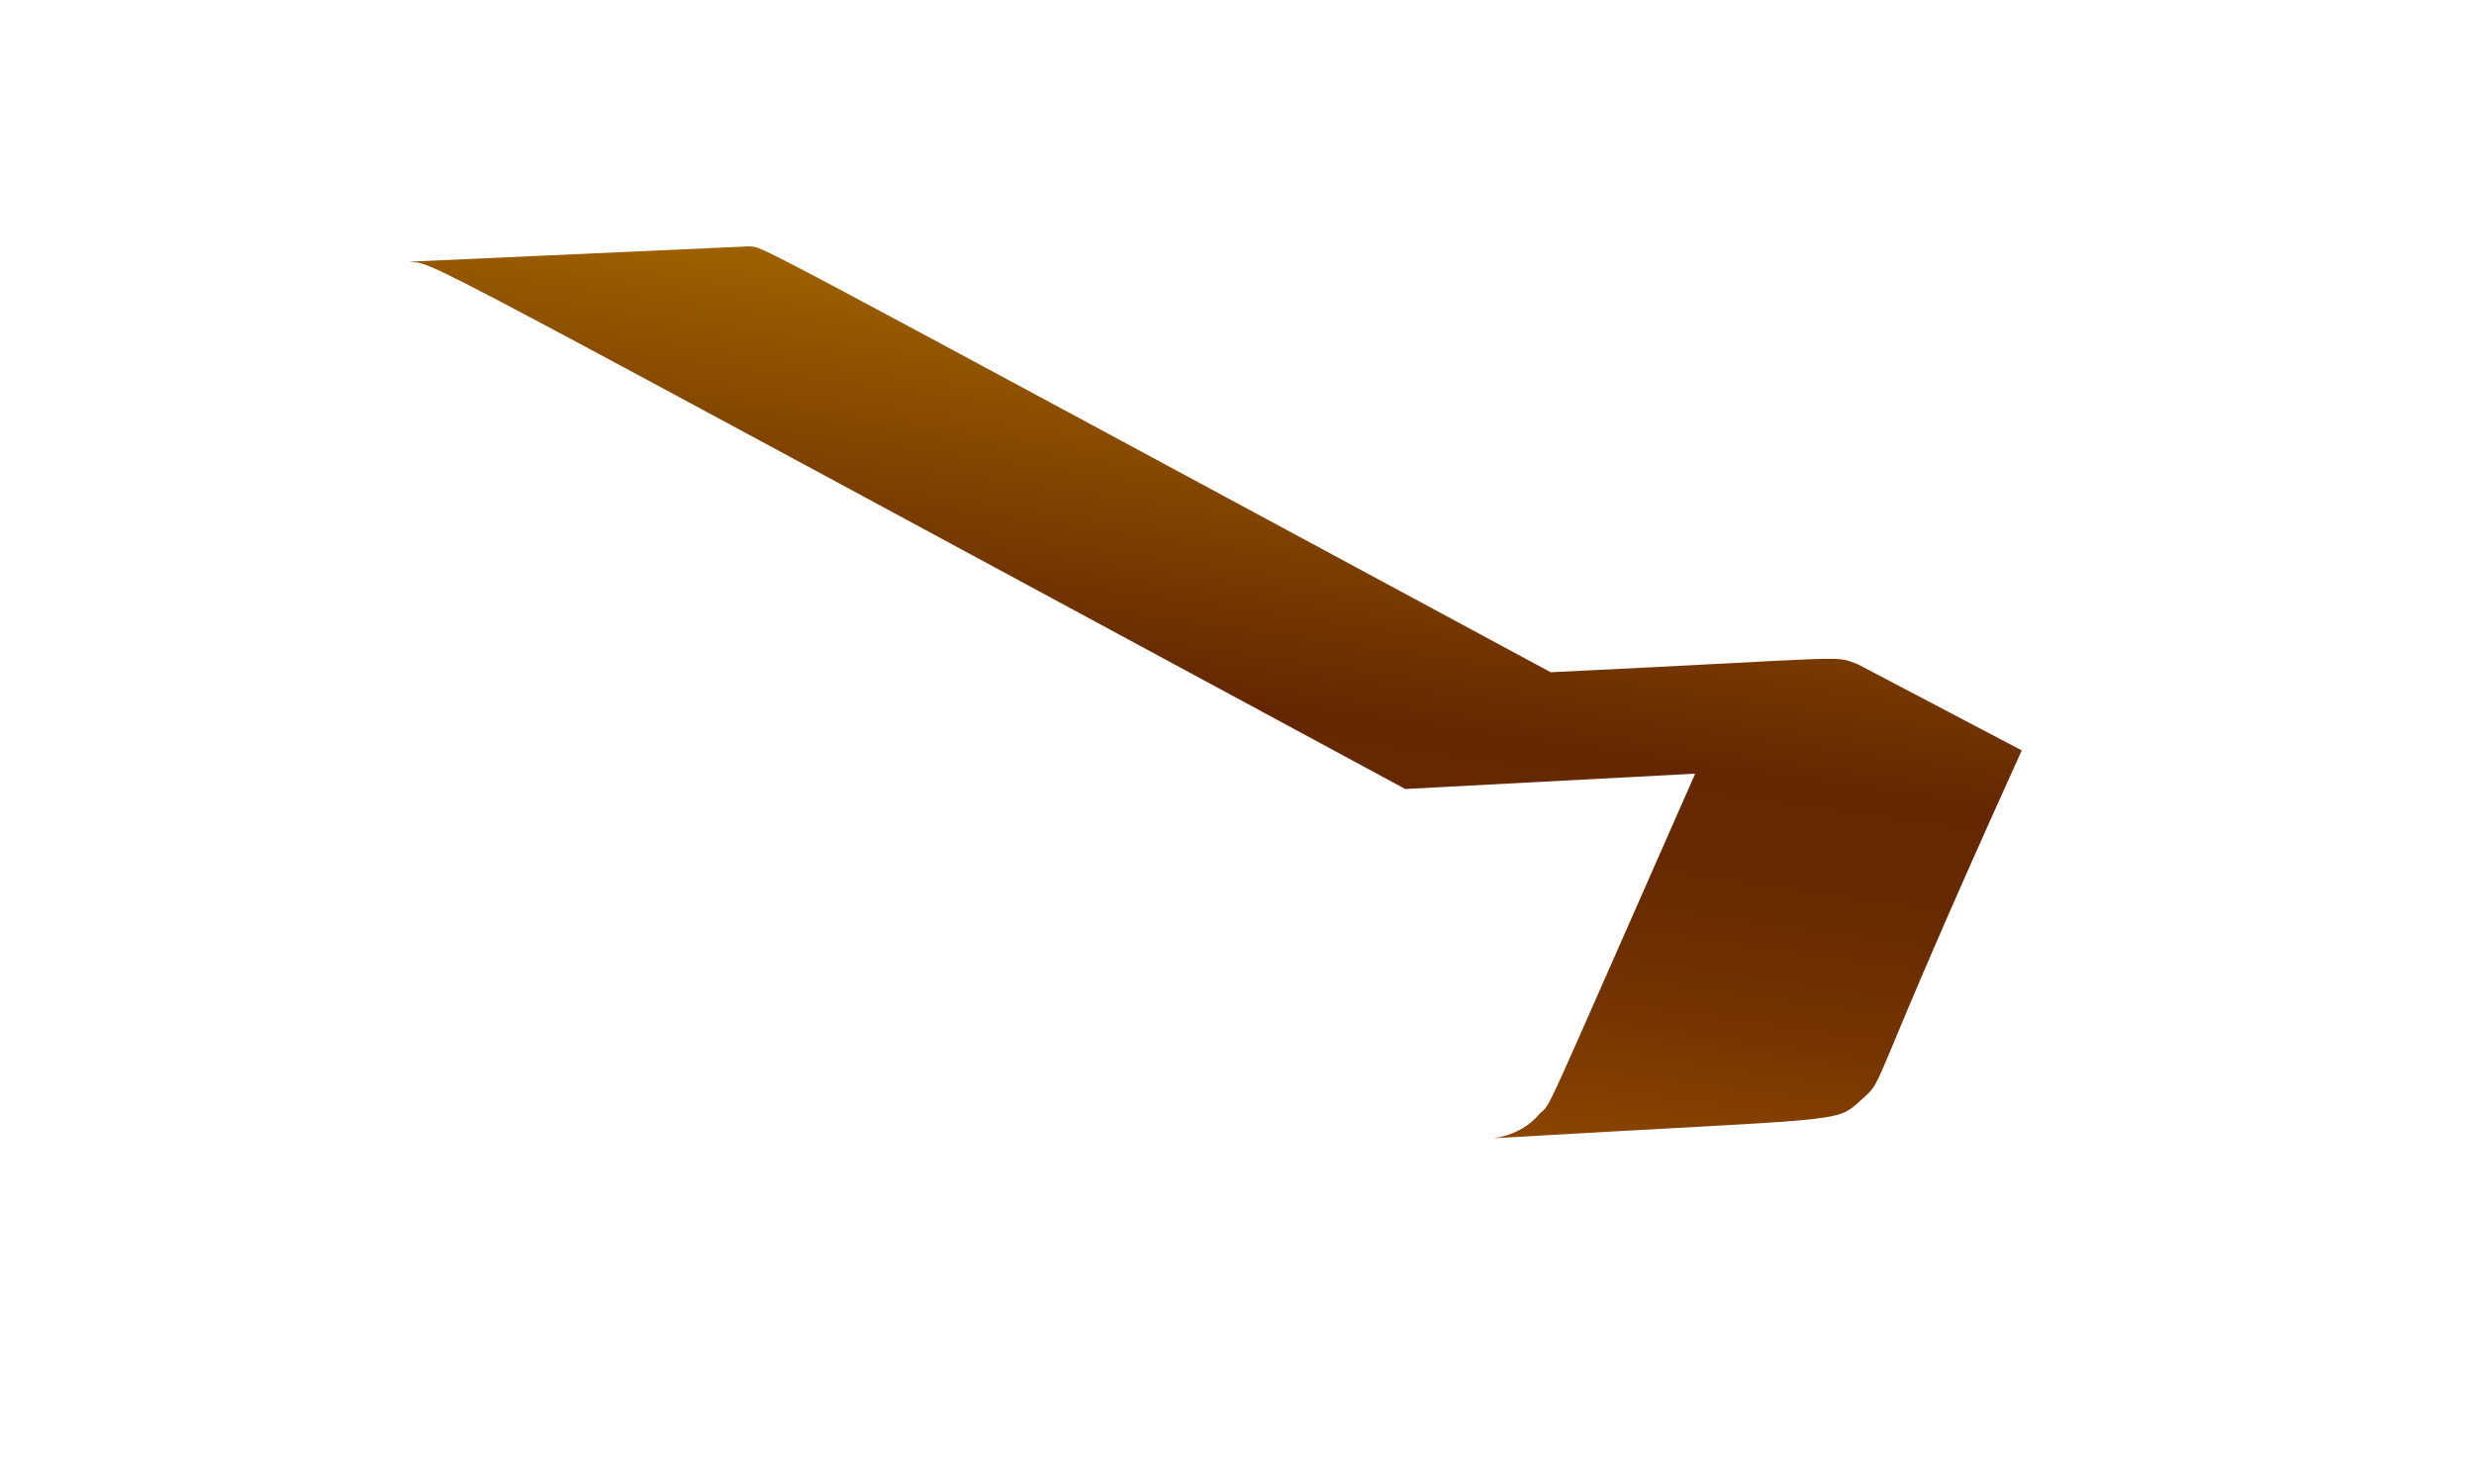 <svg width="5" height="3" viewBox="0 0 5 3" fill="none" xmlns="http://www.w3.org/2000/svg">
<path d="M3.755 1.343C3.704 1.324 3.757 1.329 3.134 1.359C1.446 0.449 1.55 0.503 1.514 0.498L0.827 0.529C0.887 0.537 0.762 0.473 2.84 1.595L3.426 1.564C3.106 2.289 3.137 2.227 3.112 2.251C3.089 2.279 3.055 2.296 3.019 2.301C3.735 2.259 3.708 2.272 3.761 2.224C3.815 2.175 3.759 2.238 4.086 1.517L3.755 1.343Z" fill="url(#paint0_linear_130_411)"/>
<defs>
<linearGradient id="paint0_linear_130_411" x1="2.515" y1="0.64" x2="2.292" y2="2.205" gradientUnits="userSpaceOnUse">
<stop stop-color="#9E6100"/>
<stop offset="0.49" stop-color="#642701"/>
<stop offset="0.65" stop-color="#682A01"/>
<stop offset="0.81" stop-color="#753401"/>
<stop offset="0.98" stop-color="#8A4401"/>
<stop offset="1" stop-color="#8C4601"/>
</linearGradient>
</defs>
</svg>
